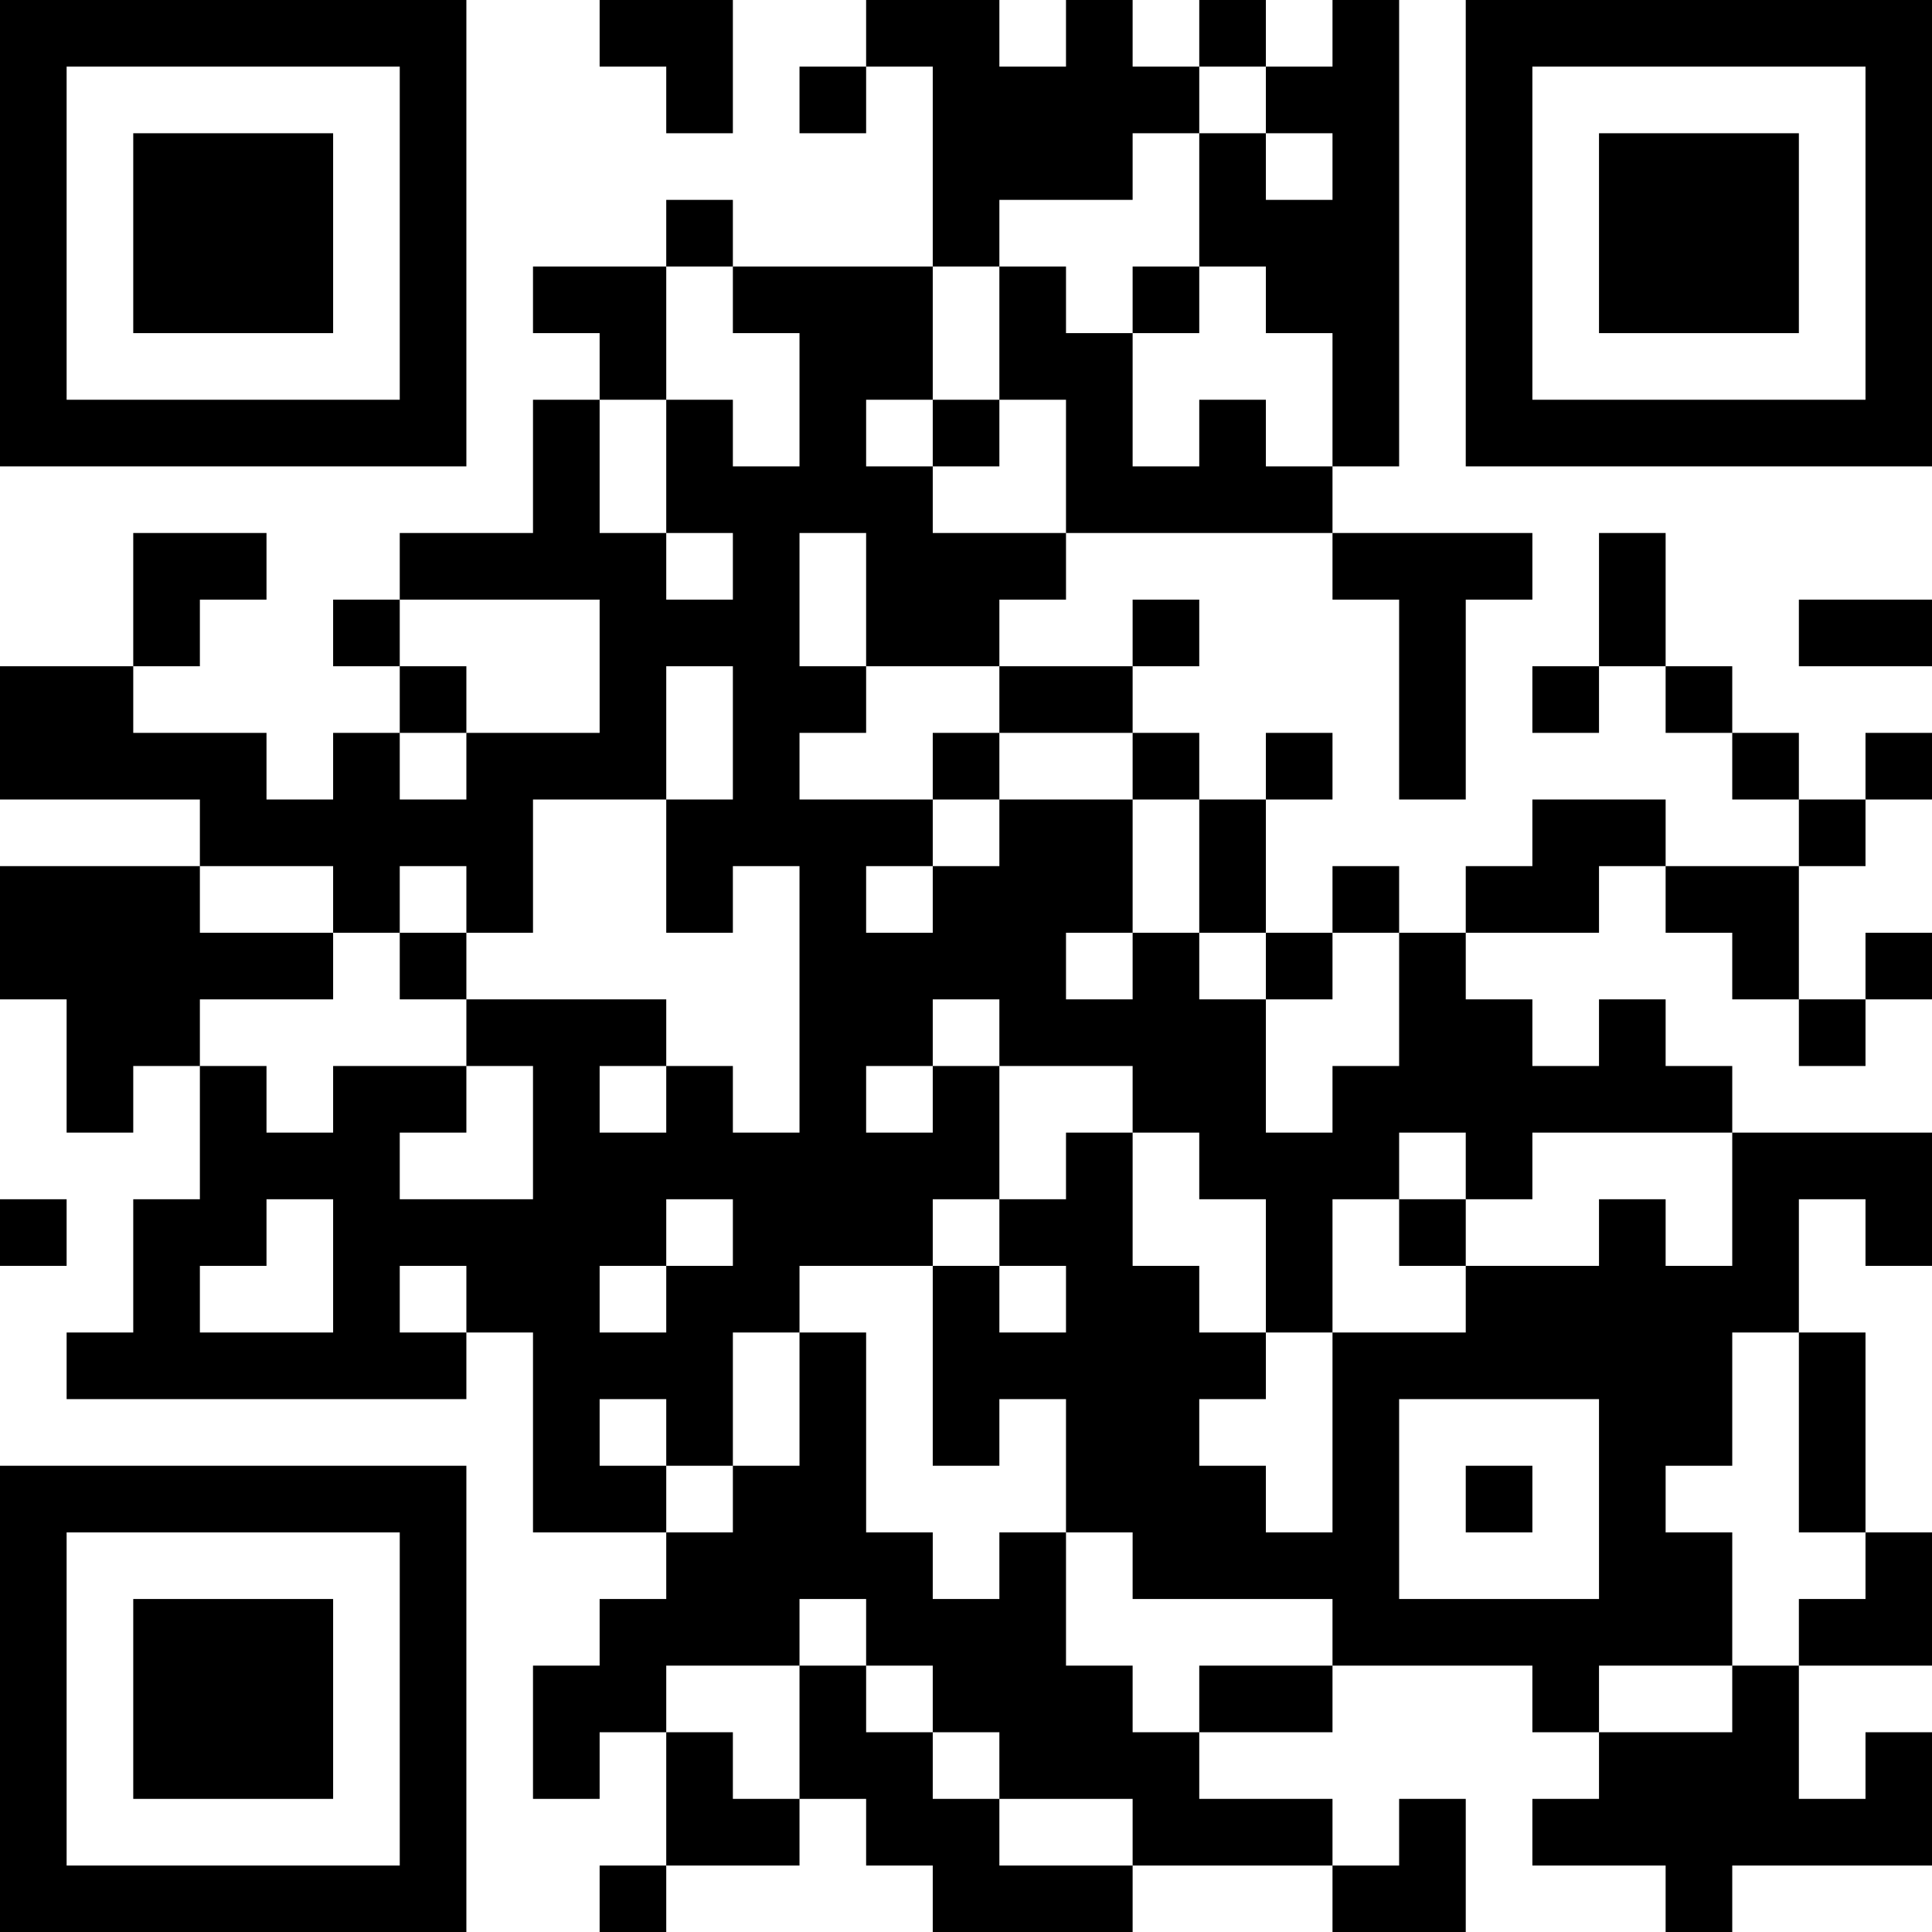 <?xml version="1.0" encoding="UTF-8"?>
<svg xmlns="http://www.w3.org/2000/svg" version="1.1" width="200" height="200" viewBox="0 0 200 200"><rect x="0" y="0" width="200" height="200" fill="#ffffff"/><g transform="scale(6.897)"><g transform="translate(0,0)"><path fill-rule="evenodd" d="M9 0L9 1L10 1L10 2L11 2L11 0ZM13 0L13 1L12 1L12 2L13 2L13 1L14 1L14 4L11 4L11 3L10 3L10 4L8 4L8 5L9 5L9 6L8 6L8 8L6 8L6 9L5 9L5 10L6 10L6 11L5 11L5 12L4 12L4 11L2 11L2 10L3 10L3 9L4 9L4 8L2 8L2 10L0 10L0 12L3 12L3 13L0 13L0 15L1 15L1 17L2 17L2 16L3 16L3 18L2 18L2 20L1 20L1 21L7 21L7 20L8 20L8 23L10 23L10 24L9 24L9 25L8 25L8 27L9 27L9 26L10 26L10 28L9 28L9 29L10 29L10 28L12 28L12 27L13 27L13 28L14 28L14 29L17 29L17 28L20 28L20 29L22 29L22 27L21 27L21 28L20 28L20 27L18 27L18 26L20 26L20 25L23 25L23 26L24 26L24 27L23 27L23 28L25 28L25 29L26 29L26 28L29 28L29 26L28 26L28 27L27 27L27 25L29 25L29 23L28 23L28 20L27 20L27 18L28 18L28 19L29 19L29 17L26 17L26 16L25 16L25 15L24 15L24 16L23 16L23 15L22 15L22 14L24 14L24 13L25 13L25 14L26 14L26 15L27 15L27 16L28 16L28 15L29 15L29 14L28 14L28 15L27 15L27 13L28 13L28 12L29 12L29 11L28 11L28 12L27 12L27 11L26 11L26 10L25 10L25 8L24 8L24 10L23 10L23 11L24 11L24 10L25 10L25 11L26 11L26 12L27 12L27 13L25 13L25 12L23 12L23 13L22 13L22 14L21 14L21 13L20 13L20 14L19 14L19 12L20 12L20 11L19 11L19 12L18 12L18 11L17 11L17 10L18 10L18 9L17 9L17 10L15 10L15 9L16 9L16 8L20 8L20 9L21 9L21 12L22 12L22 9L23 9L23 8L20 8L20 7L21 7L21 0L20 0L20 1L19 1L19 0L18 0L18 1L17 1L17 0L16 0L16 1L15 1L15 0ZM18 1L18 2L17 2L17 3L15 3L15 4L14 4L14 6L13 6L13 7L14 7L14 8L16 8L16 6L15 6L15 4L16 4L16 5L17 5L17 7L18 7L18 6L19 6L19 7L20 7L20 5L19 5L19 4L18 4L18 2L19 2L19 3L20 3L20 2L19 2L19 1ZM10 4L10 6L9 6L9 8L10 8L10 9L11 9L11 8L10 8L10 6L11 6L11 7L12 7L12 5L11 5L11 4ZM17 4L17 5L18 5L18 4ZM14 6L14 7L15 7L15 6ZM12 8L12 10L13 10L13 11L12 11L12 12L14 12L14 13L13 13L13 14L14 14L14 13L15 13L15 12L17 12L17 14L16 14L16 15L17 15L17 14L18 14L18 15L19 15L19 17L20 17L20 16L21 16L21 14L20 14L20 15L19 15L19 14L18 14L18 12L17 12L17 11L15 11L15 10L13 10L13 8ZM6 9L6 10L7 10L7 11L6 11L6 12L7 12L7 11L9 11L9 9ZM27 9L27 10L29 10L29 9ZM10 10L10 12L8 12L8 14L7 14L7 13L6 13L6 14L5 14L5 13L3 13L3 14L5 14L5 15L3 15L3 16L4 16L4 17L5 17L5 16L7 16L7 17L6 17L6 18L8 18L8 16L7 16L7 15L10 15L10 16L9 16L9 17L10 17L10 16L11 16L11 17L12 17L12 13L11 13L11 14L10 14L10 12L11 12L11 10ZM14 11L14 12L15 12L15 11ZM6 14L6 15L7 15L7 14ZM14 15L14 16L13 16L13 17L14 17L14 16L15 16L15 18L14 18L14 19L12 19L12 20L11 20L11 22L10 22L10 21L9 21L9 22L10 22L10 23L11 23L11 22L12 22L12 20L13 20L13 23L14 23L14 24L15 24L15 23L16 23L16 25L17 25L17 26L18 26L18 25L20 25L20 24L17 24L17 23L16 23L16 21L15 21L15 22L14 22L14 19L15 19L15 20L16 20L16 19L15 19L15 18L16 18L16 17L17 17L17 19L18 19L18 20L19 20L19 21L18 21L18 22L19 22L19 23L20 23L20 20L22 20L22 19L24 19L24 18L25 18L25 19L26 19L26 17L23 17L23 18L22 18L22 17L21 17L21 18L20 18L20 20L19 20L19 18L18 18L18 17L17 17L17 16L15 16L15 15ZM0 18L0 19L1 19L1 18ZM4 18L4 19L3 19L3 20L5 20L5 18ZM10 18L10 19L9 19L9 20L10 20L10 19L11 19L11 18ZM21 18L21 19L22 19L22 18ZM6 19L6 20L7 20L7 19ZM26 20L26 22L25 22L25 23L26 23L26 25L24 25L24 26L26 26L26 25L27 25L27 24L28 24L28 23L27 23L27 20ZM21 21L21 24L24 24L24 21ZM22 22L22 23L23 23L23 22ZM12 24L12 25L10 25L10 26L11 26L11 27L12 27L12 25L13 25L13 26L14 26L14 27L15 27L15 28L17 28L17 27L15 27L15 26L14 26L14 25L13 25L13 24ZM0 0L0 7L7 7L7 0ZM1 1L1 6L6 6L6 1ZM2 2L2 5L5 5L5 2ZM22 0L22 7L29 7L29 0ZM23 1L23 6L28 6L28 1ZM24 2L24 5L27 5L27 2ZM0 22L0 29L7 29L7 22ZM1 23L1 28L6 28L6 23ZM2 24L2 27L5 27L5 24Z" fill="#000000"/></g></g></svg>
